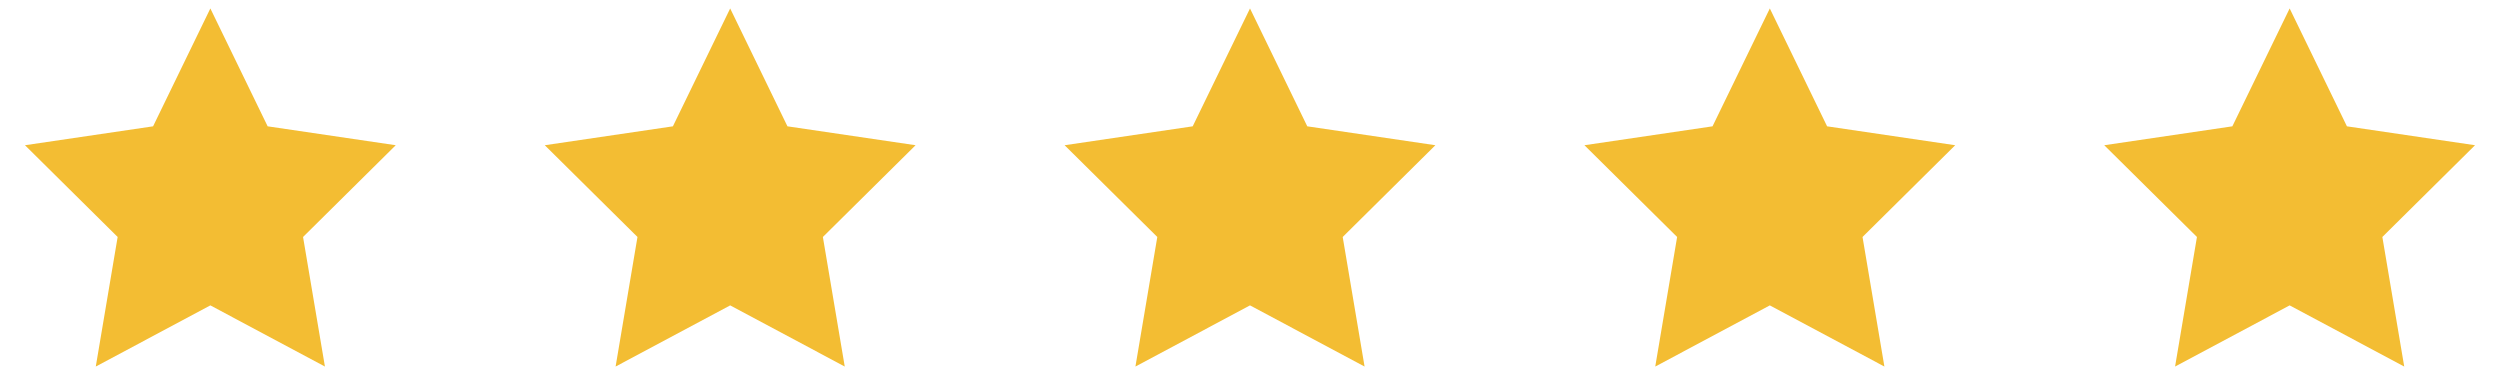 <svg width="100" height="15" viewBox="0 0 100 15" fill="none" xmlns="http://www.w3.org/2000/svg">
<path fill-rule="evenodd" clip-rule="evenodd" d="M3.831 14.662L4.706 9.479L0.999 5.809L6.123 5.053L8.414 0.338L10.706 5.053L15.829 5.809L12.122 9.479L12.997 14.662L8.414 12.215L3.831 14.662ZM24.624 14.662L25.499 9.479L21.791 5.809L26.916 5.053L29.207 0.338L31.498 5.053L36.623 5.809L32.915 9.479L33.79 14.662L29.207 12.215L24.624 14.662ZM46.292 9.479L45.417 14.662L50 12.215L54.583 14.662L53.708 9.479L57.415 5.809L52.291 5.053L50 0.338L47.708 5.053L42.584 5.809L46.292 9.479ZM70.793 12.215L66.21 14.662L67.085 9.479L63.377 5.809L68.501 5.053L70.793 0.338L73.084 5.053L78.208 5.809L74.501 9.479L75.376 14.662L70.793 12.215ZM87.003 14.662L91.586 12.215L96.169 14.662L95.294 9.479L99.001 5.809L93.877 5.053L91.586 0.338L89.294 5.053L84.17 5.809L87.878 9.479L87.003 14.662Z" fill="#F3BD33"/>
</svg>
